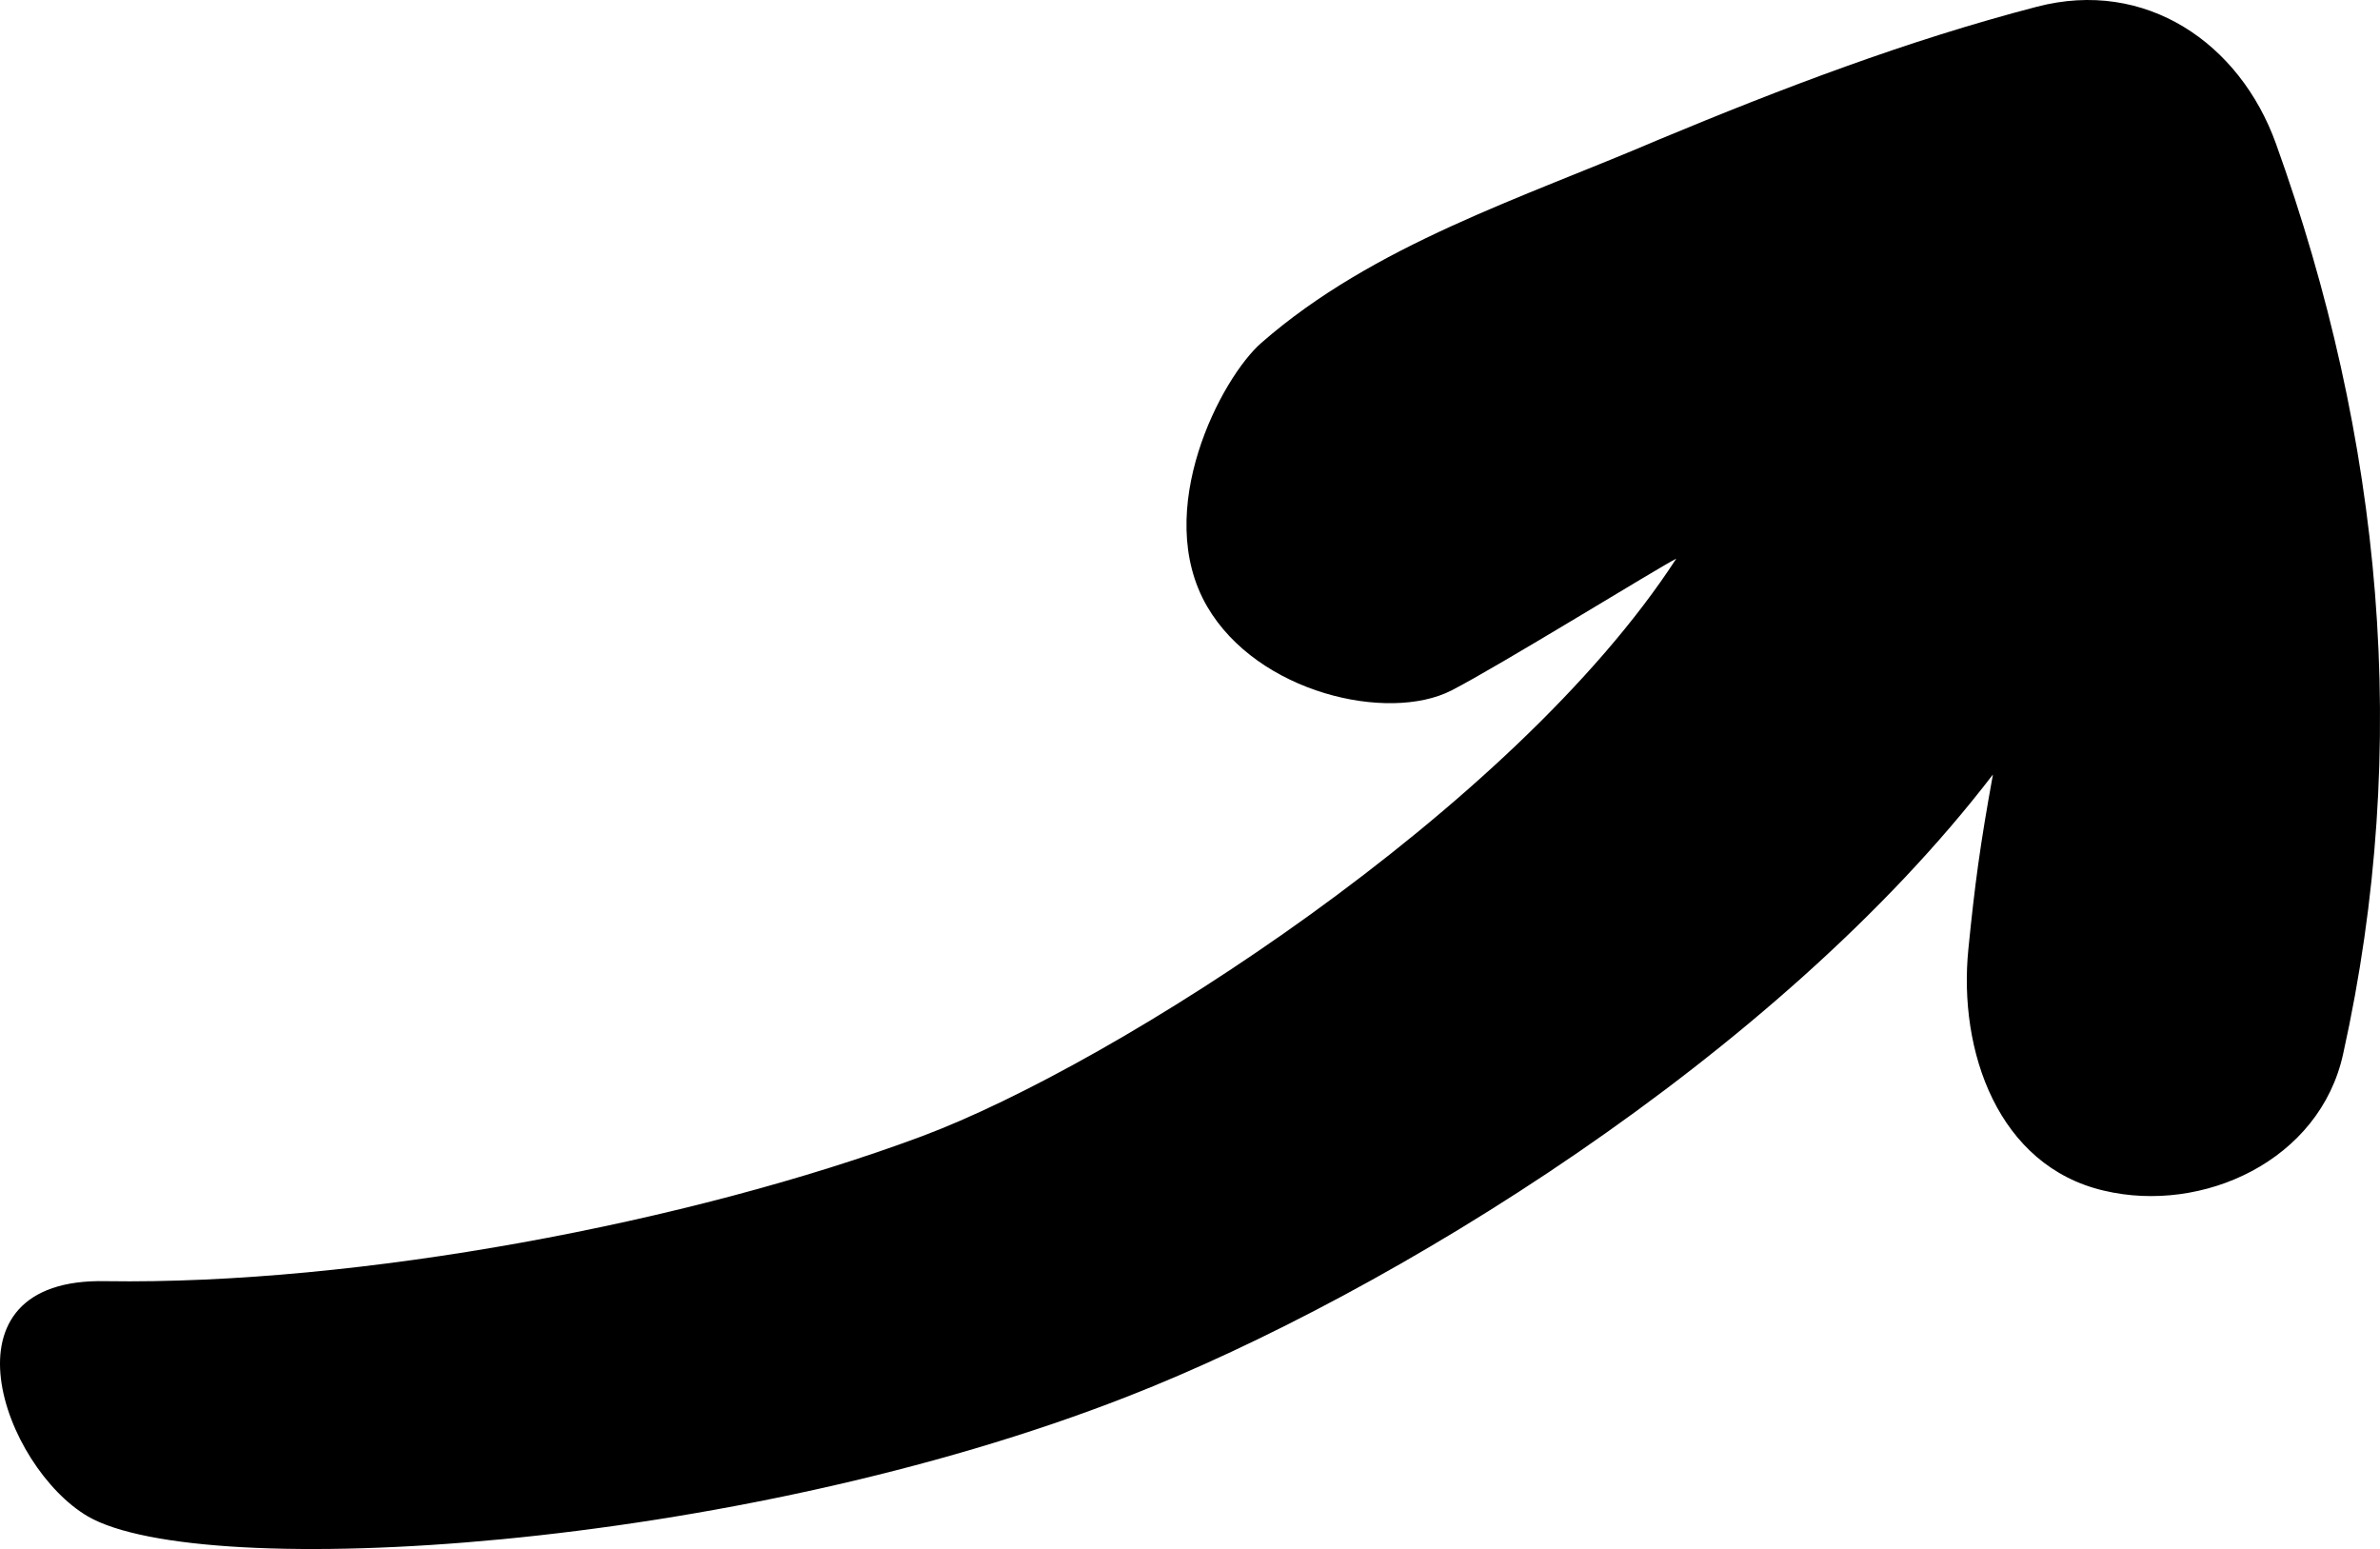 <svg preserveAspectRatio="none" data-bbox="5.501 43.979 184.147 119.845" xmlns="http://www.w3.org/2000/svg" viewBox="5.501 43.979 184.147 119.845" role="presentation" aria-hidden="true">
<g><path d="M186.8 125.5c-1.8 8.3-10.9 12.4-18.5 10.6-8.2-1.9-11.3-10.8-10.5-18.7.5-5 .9-8 1.9-13.5C143 125.7 113 144.1 92.8 152c-30.6 12-71.7 14.4-80.5 9.3-6.5-3.8-11.9-18.5 1.4-18.2 19.5.3 45.1-4.5 63.1-11.2 15-5.6 45.8-25.3 58.4-44.7-1.4.7-13.7 8.3-17.4 10.2-4.9 2.5-15 .2-18.9-6.5-4.3-7.4 1.1-17.7 4.2-20.4 8.7-7.6 20.2-11.2 30.7-15.7 9.6-4 19.3-7.7 29.3-10.3 8.4-2.2 15.7 2.8 18.5 10.6 8.2 22.8 10.5 46.5 5.2 70.4z"></path></g>
</svg>